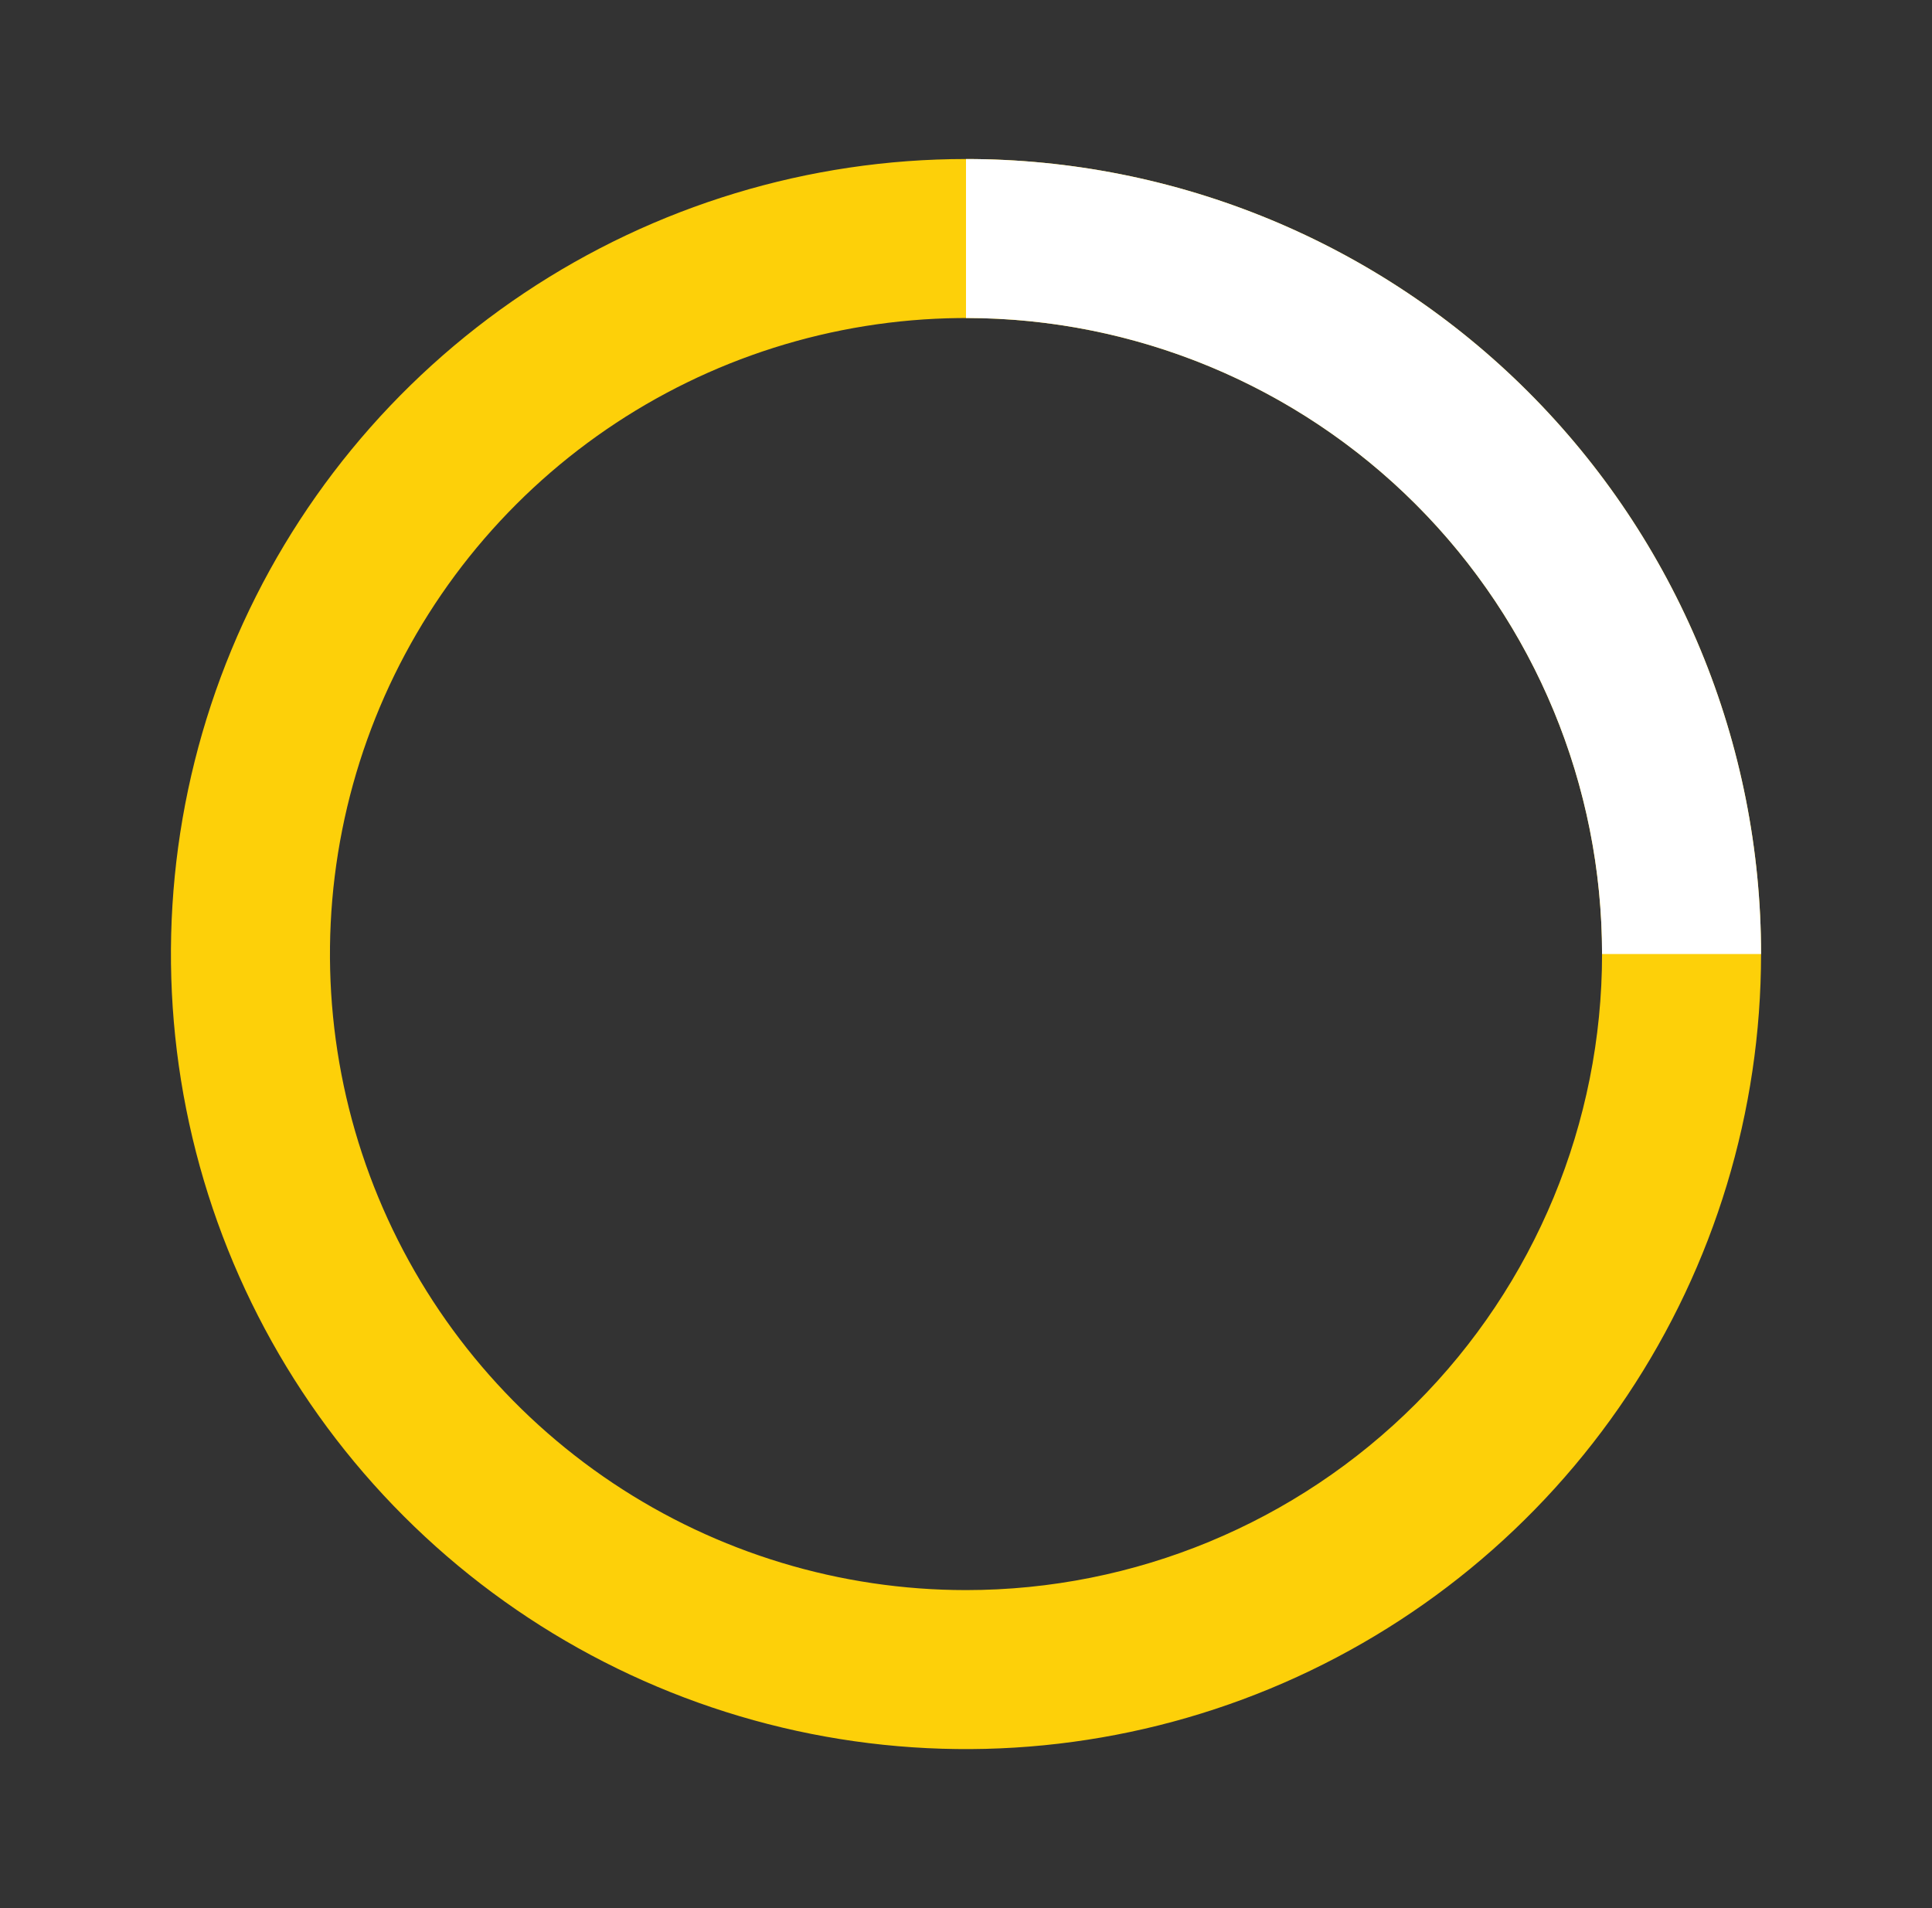 <svg width="81" height="80" viewBox="0 0 81 80" fill="none" xmlns="http://www.w3.org/2000/svg">
<rect x="0" y="0" width="81" height="80" fill="#333333" stroke="none"/>
<path d="M40.5 6.667C33.907 6.667 27.463 8.622 21.981 12.284C16.499 15.947 12.227 21.153 9.704 27.244C7.181 33.335 6.521 40.037 7.807 46.503C9.093 52.969 12.268 58.909 16.93 63.57C21.591 68.232 27.531 71.407 33.997 72.693C40.463 73.979 47.165 73.319 53.256 70.796C59.347 68.273 64.553 64.001 68.216 58.519C71.878 53.038 73.833 46.593 73.833 40C73.833 35.623 72.971 31.288 71.296 27.244C69.621 23.2 67.165 19.525 64.07 16.43C60.975 13.335 57.3 10.879 53.256 9.204C49.212 7.529 44.877 6.667 40.5 6.667ZM40.5 66.667C35.226 66.667 30.07 65.103 25.685 62.173C21.299 59.242 17.881 55.078 15.863 50.205C13.845 45.332 13.317 39.971 14.346 34.798C15.375 29.625 17.914 24.873 21.644 21.144C25.373 17.415 30.125 14.875 35.298 13.846C40.47 12.817 45.832 13.345 50.705 15.363C55.578 17.382 59.742 20.8 62.672 25.185C65.603 29.57 67.167 34.726 67.167 40C67.167 47.072 64.357 53.855 59.356 58.856C54.355 63.857 47.572 66.667 40.5 66.667Z" fill="#FDD009"/>
<path d="M67.167 40H73.833C73.833 35.623 72.971 31.288 71.296 27.244C69.621 23.2 67.165 19.525 64.07 16.43C60.975 13.335 57.3 10.879 53.256 9.204C49.212 7.529 44.877 6.667 40.5 6.667V13.333C47.572 13.333 54.355 16.143 59.356 21.144C64.357 26.145 67.167 32.928 67.167 40Z" fill="white"/>
</svg>
